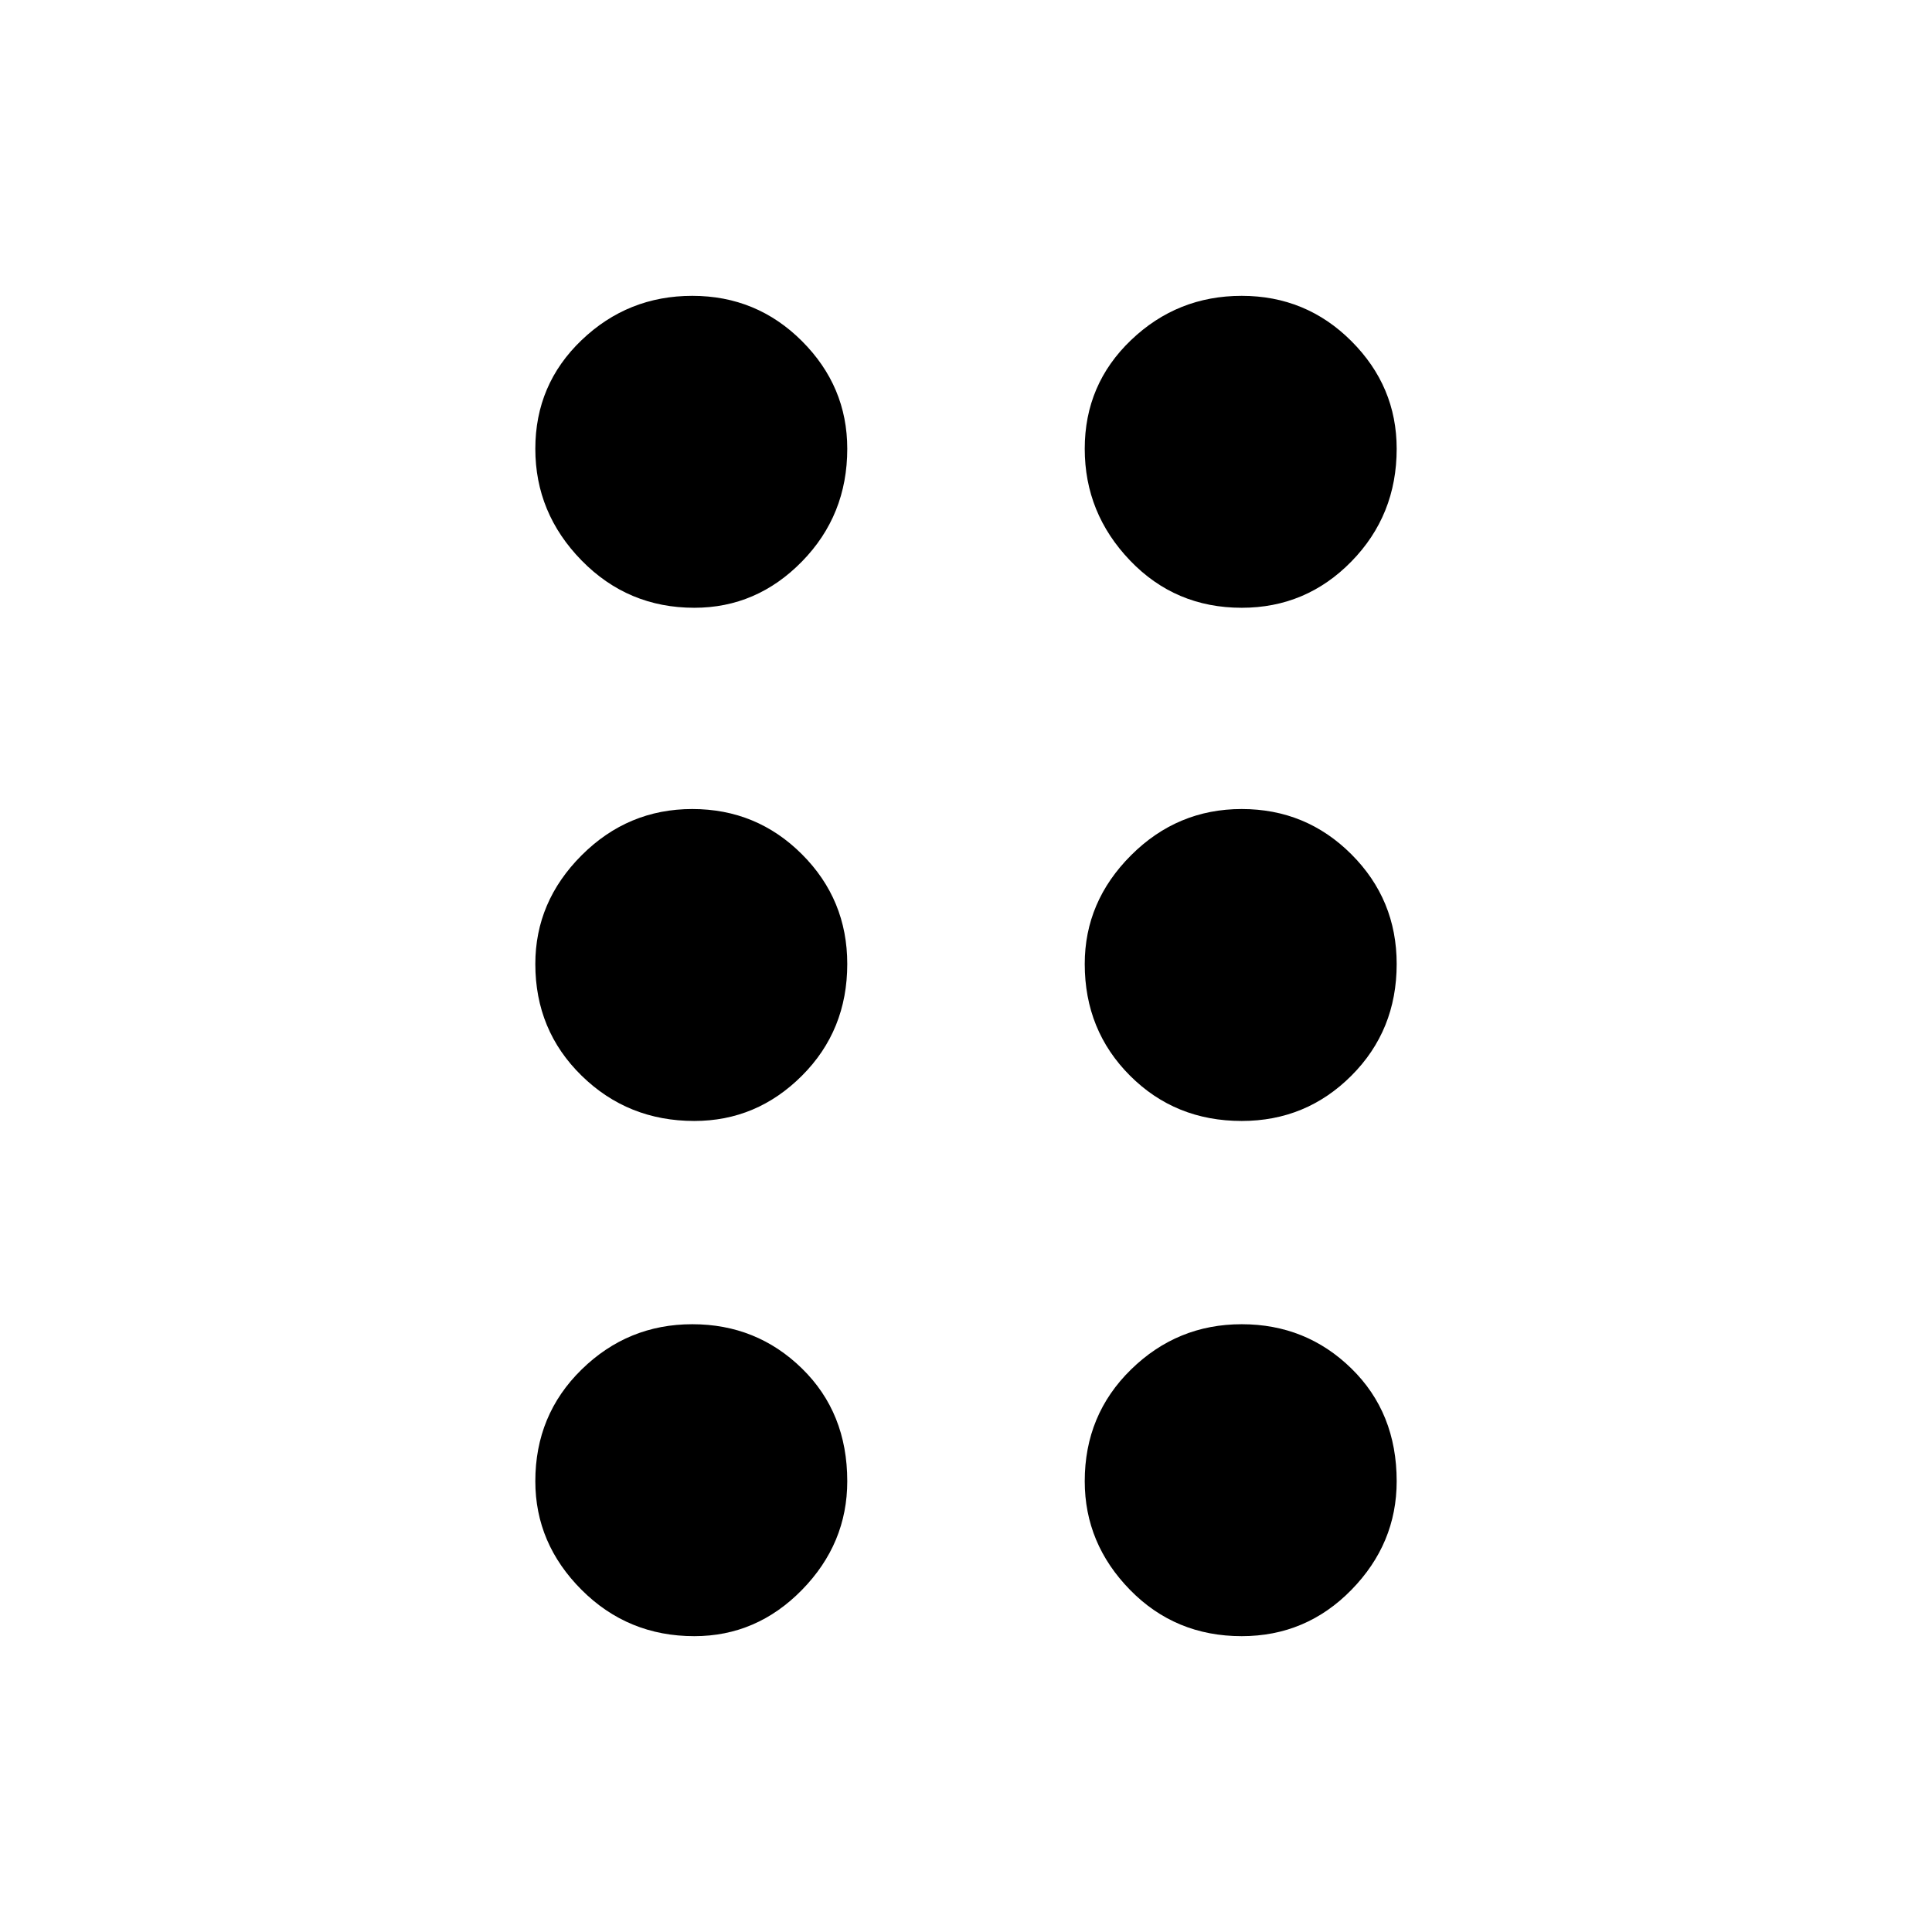 <svg xmlns="http://www.w3.org/2000/svg" height="48" width="48"><path d="M17.25 40.65Q15.6 40.65 14.45 39.5Q13.3 38.35 13.3 36.8Q13.3 35.15 14.45 34.025Q15.6 32.9 17.2 32.9Q18.8 32.9 19.925 34Q21.05 35.1 21.05 36.8Q21.05 38.35 19.925 39.5Q18.8 40.65 17.25 40.65ZM17.25 27.85Q15.6 27.85 14.45 26.725Q13.3 25.6 13.3 23.95Q13.3 22.4 14.45 21.25Q15.6 20.1 17.2 20.1Q18.8 20.1 19.925 21.225Q21.05 22.35 21.05 23.95Q21.05 25.6 19.925 26.725Q18.8 27.85 17.25 27.85ZM17.25 15.1Q15.6 15.1 14.45 13.925Q13.3 12.75 13.3 11.15Q13.3 9.55 14.45 8.45Q15.6 7.35 17.2 7.35Q18.8 7.35 19.925 8.475Q21.05 9.6 21.05 11.15Q21.05 12.8 19.925 13.95Q18.8 15.1 17.25 15.1ZM30.85 15.1Q29.2 15.1 28.075 13.925Q26.95 12.75 26.95 11.15Q26.95 9.55 28.1 8.45Q29.25 7.35 30.85 7.35Q32.45 7.35 33.575 8.475Q34.7 9.6 34.7 11.15Q34.7 12.8 33.575 13.95Q32.45 15.1 30.85 15.1ZM30.85 27.85Q29.2 27.85 28.075 26.725Q26.95 25.6 26.95 23.95Q26.95 22.4 28.1 21.25Q29.25 20.1 30.85 20.1Q32.45 20.1 33.575 21.225Q34.7 22.35 34.7 23.95Q34.7 25.6 33.575 26.725Q32.45 27.85 30.85 27.85ZM30.85 40.65Q29.2 40.65 28.075 39.5Q26.95 38.35 26.95 36.8Q26.95 35.15 28.1 34.025Q29.25 32.9 30.85 32.9Q32.45 32.9 33.575 34Q34.7 35.1 34.7 36.8Q34.7 38.35 33.575 39.5Q32.45 40.65 30.85 40.65Z"/></svg>